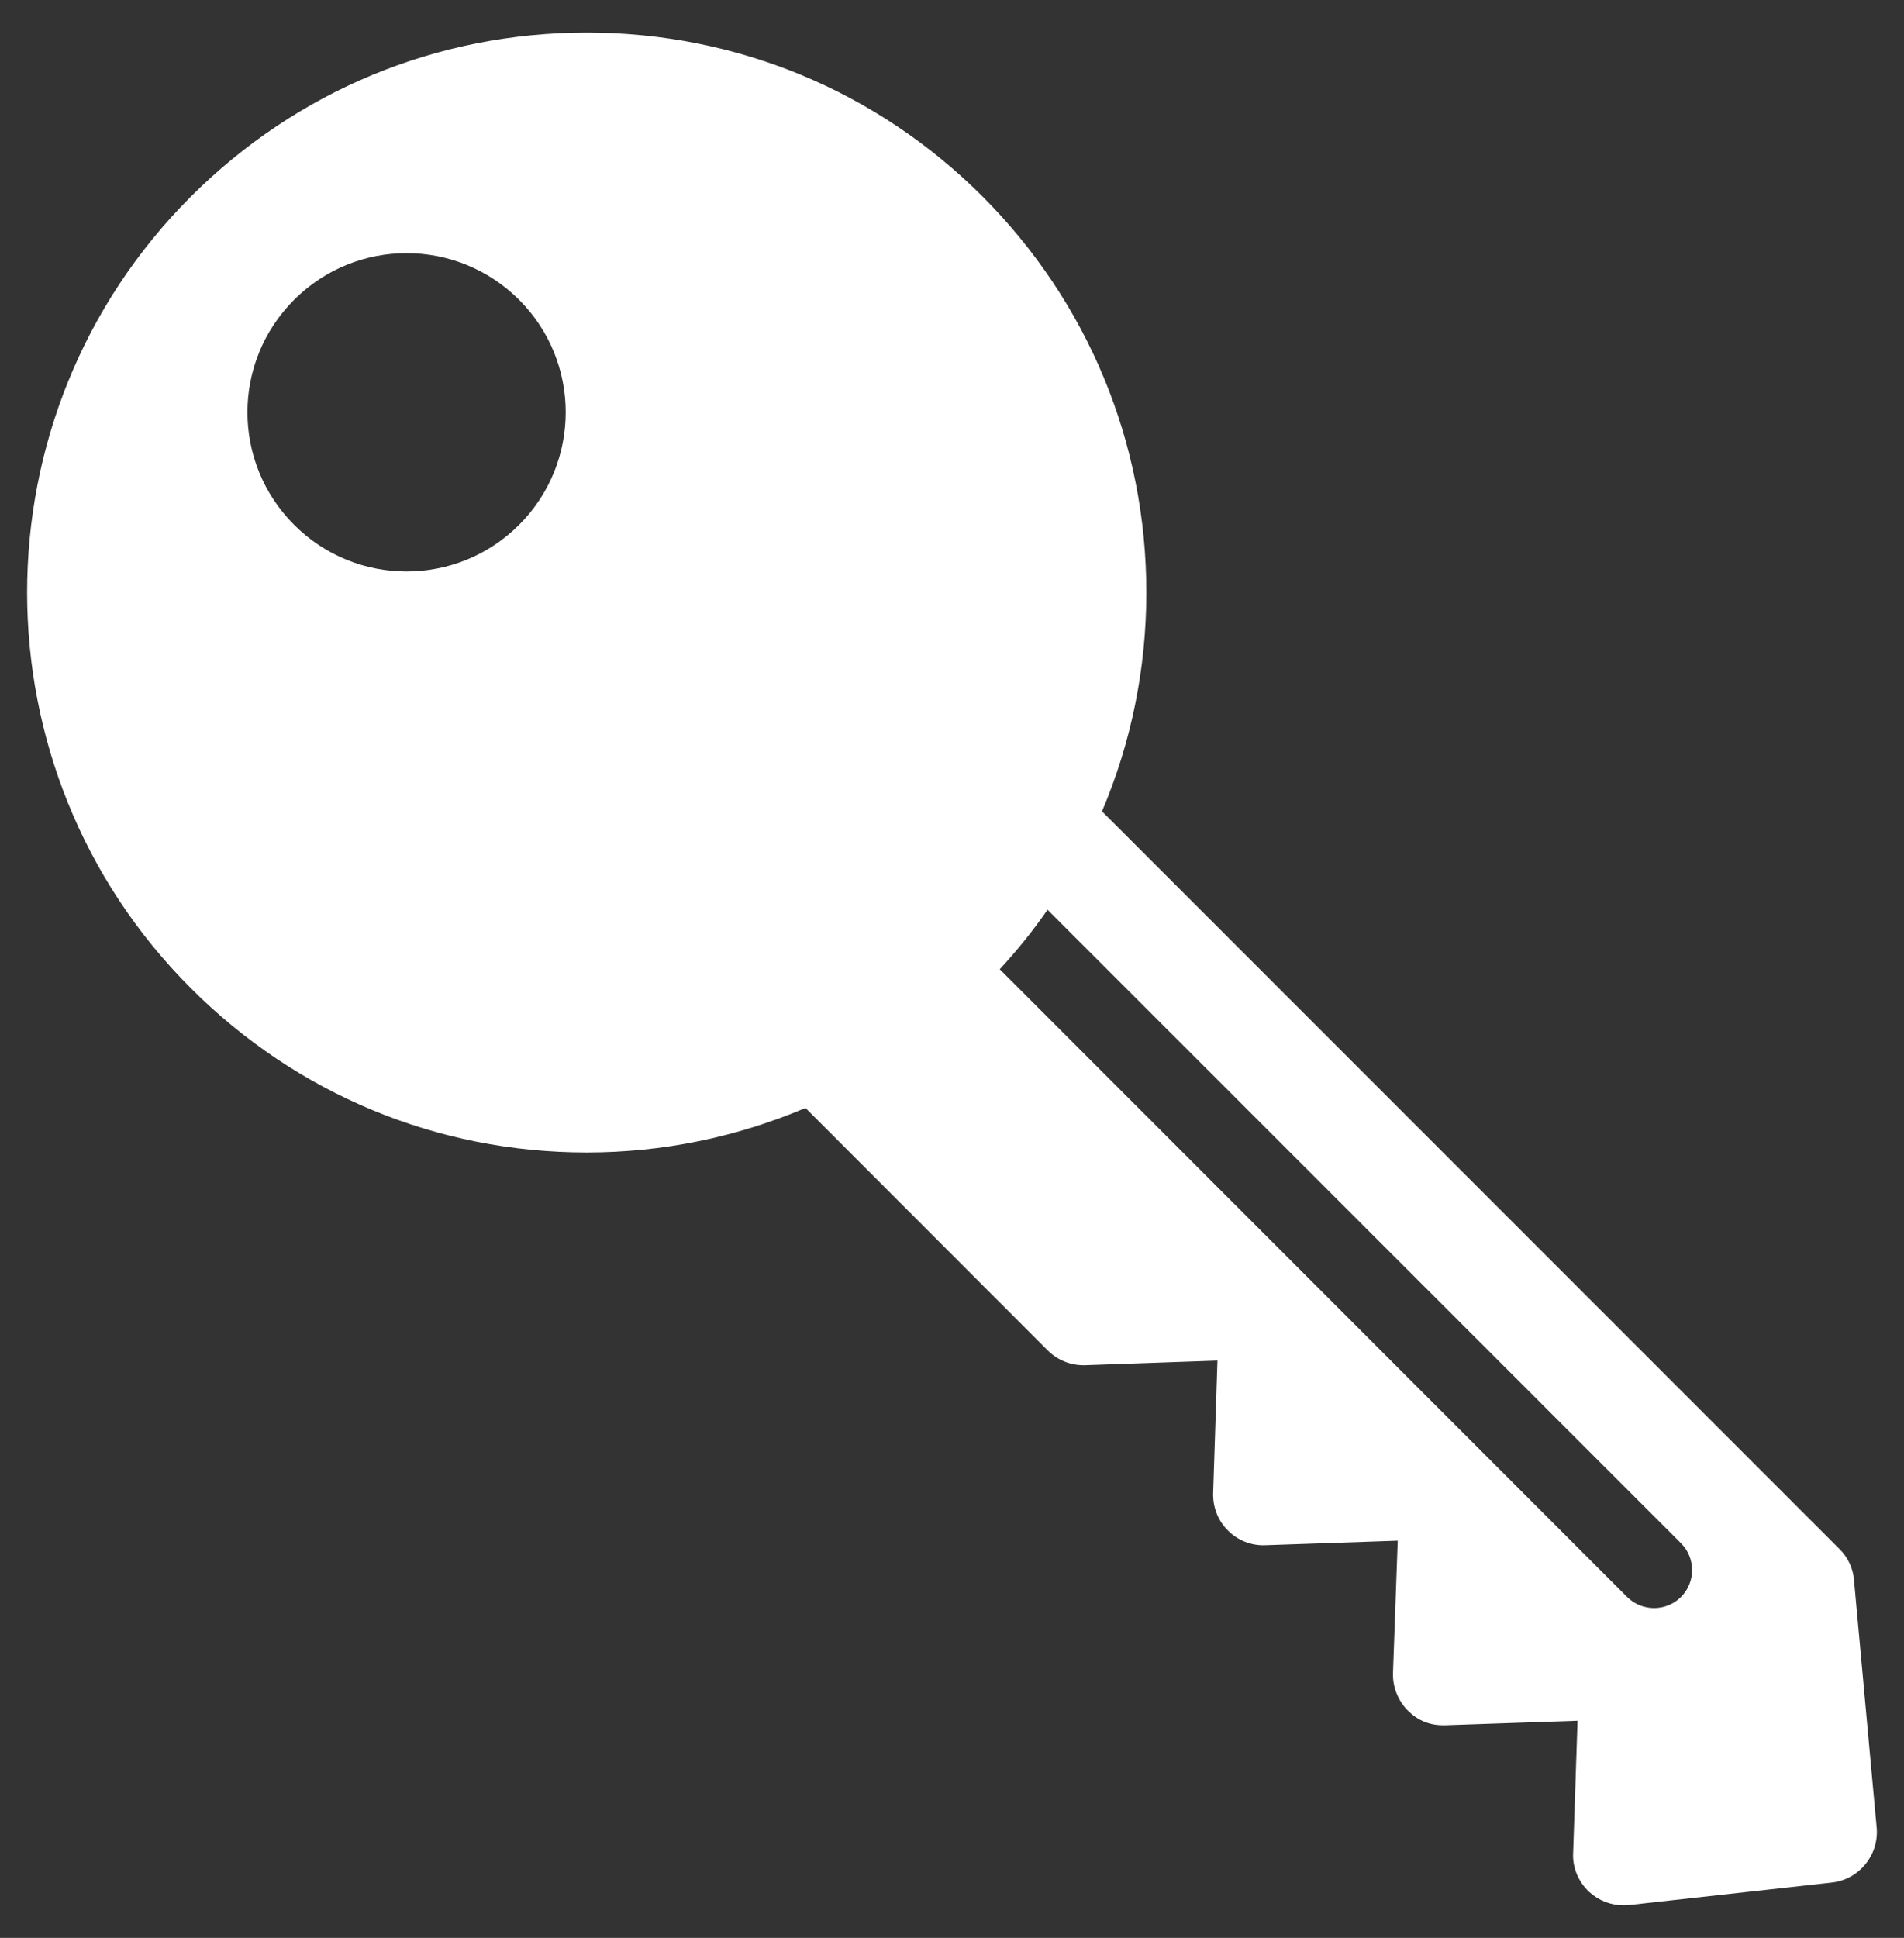<svg width="57" height="58" viewBox="0 0 57 58" fill="none" xmlns="http://www.w3.org/2000/svg">
<rect x="0" y="0" width="57" height="58" fill="#333333" stroke="none"/>
<path d="M55.503 47.291C55.477 46.943 55.321 46.608 55.065 46.358L32.991 24.283C33.859 22.237 34.318 20.021 34.318 17.732C34.318 13.257 32.572 9.046 29.413 5.879C26.25 2.719 22.042 0.975 17.565 0.975C13.085 0.975 8.885 2.719 5.716 5.882C-0.822 12.416 -0.823 23.044 5.715 29.578C8.884 32.747 13.085 34.493 17.563 34.493C19.853 34.493 22.063 34.03 24.114 33.161L31.366 40.418C31.668 40.716 32.065 40.874 32.495 40.86L36.447 40.722L36.318 44.684C36.306 45.101 36.456 45.508 36.759 45.806C37.051 46.103 37.461 46.265 37.877 46.248L41.844 46.112L41.702 50.07C41.689 50.488 41.85 50.896 42.142 51.193C42.443 51.49 42.795 51.65 43.27 51.636L47.227 51.501L47.095 55.459C47.071 55.898 47.256 56.321 47.57 56.62C47.86 56.884 48.221 57.026 48.602 57.026C48.656 57.026 48.712 57.023 48.768 57.018L54.836 56.344C55.656 56.255 56.253 55.523 56.182 54.702L55.503 47.291ZM15.541 15.708C13.677 17.57 10.664 17.57 8.805 15.708C6.942 13.846 6.942 10.834 8.805 8.973C10.664 7.113 13.676 7.111 15.541 8.973C17.401 10.833 17.4 13.847 15.541 15.708ZM50.324 47.797C50.103 48.018 49.806 48.129 49.518 48.129C49.229 48.129 48.932 48.018 48.711 47.797L29.929 29.009C30.452 28.445 30.928 27.852 31.36 27.228L50.324 46.188C50.767 46.631 50.767 47.354 50.324 47.797Z" fill="white"/>
</svg>
